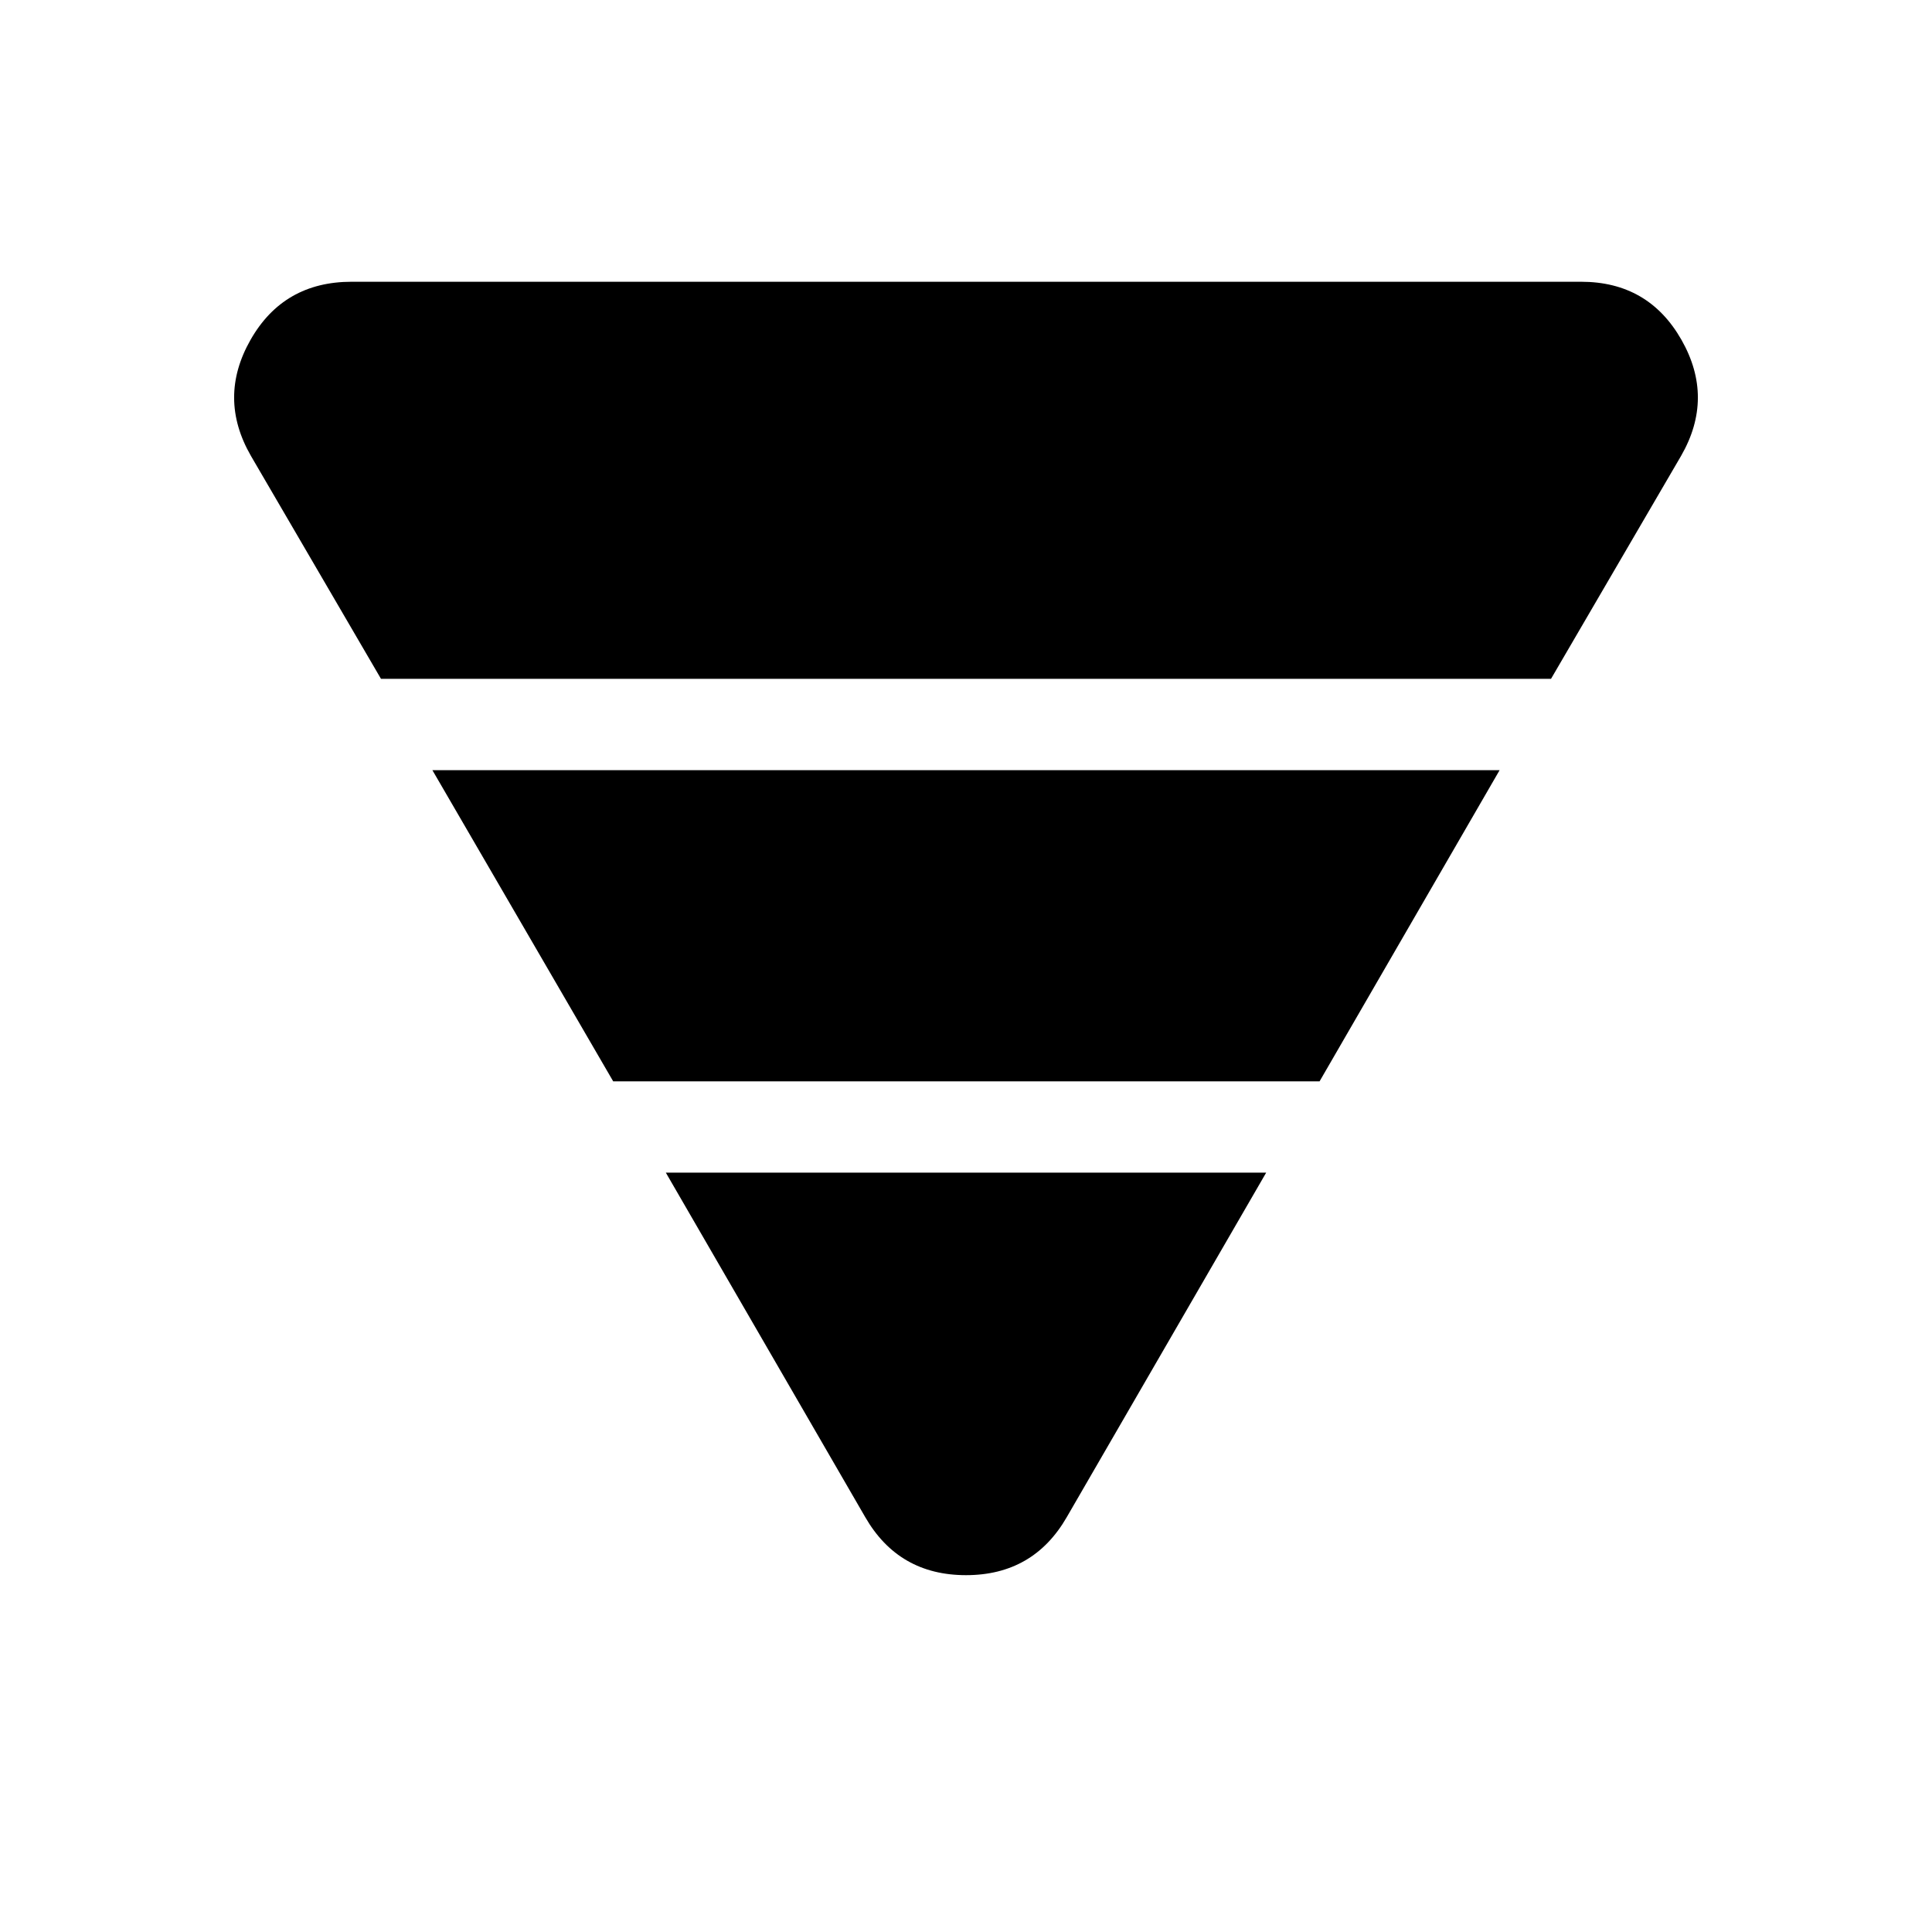 <svg xmlns="http://www.w3.org/2000/svg" height="48" viewBox="0 -960 960 960" width="48"><path d="m124.69-733.46 64.62 110.77h581.38l64.62-110.77q16.61-28.85.19-57.69Q819.07-820 785.61-820H174.77q-33.84 0-50.27 28.85-16.42 28.84.19 57.69Zm90.16 156.15 89.84 154.62h351l89.46-154.62h-530.3Zm116 200 99.07 171.15q16.62 28.85 50.08 28.85 33.46 0 50.08-28.85l99.07-171.15h-298.3Z"/></svg>